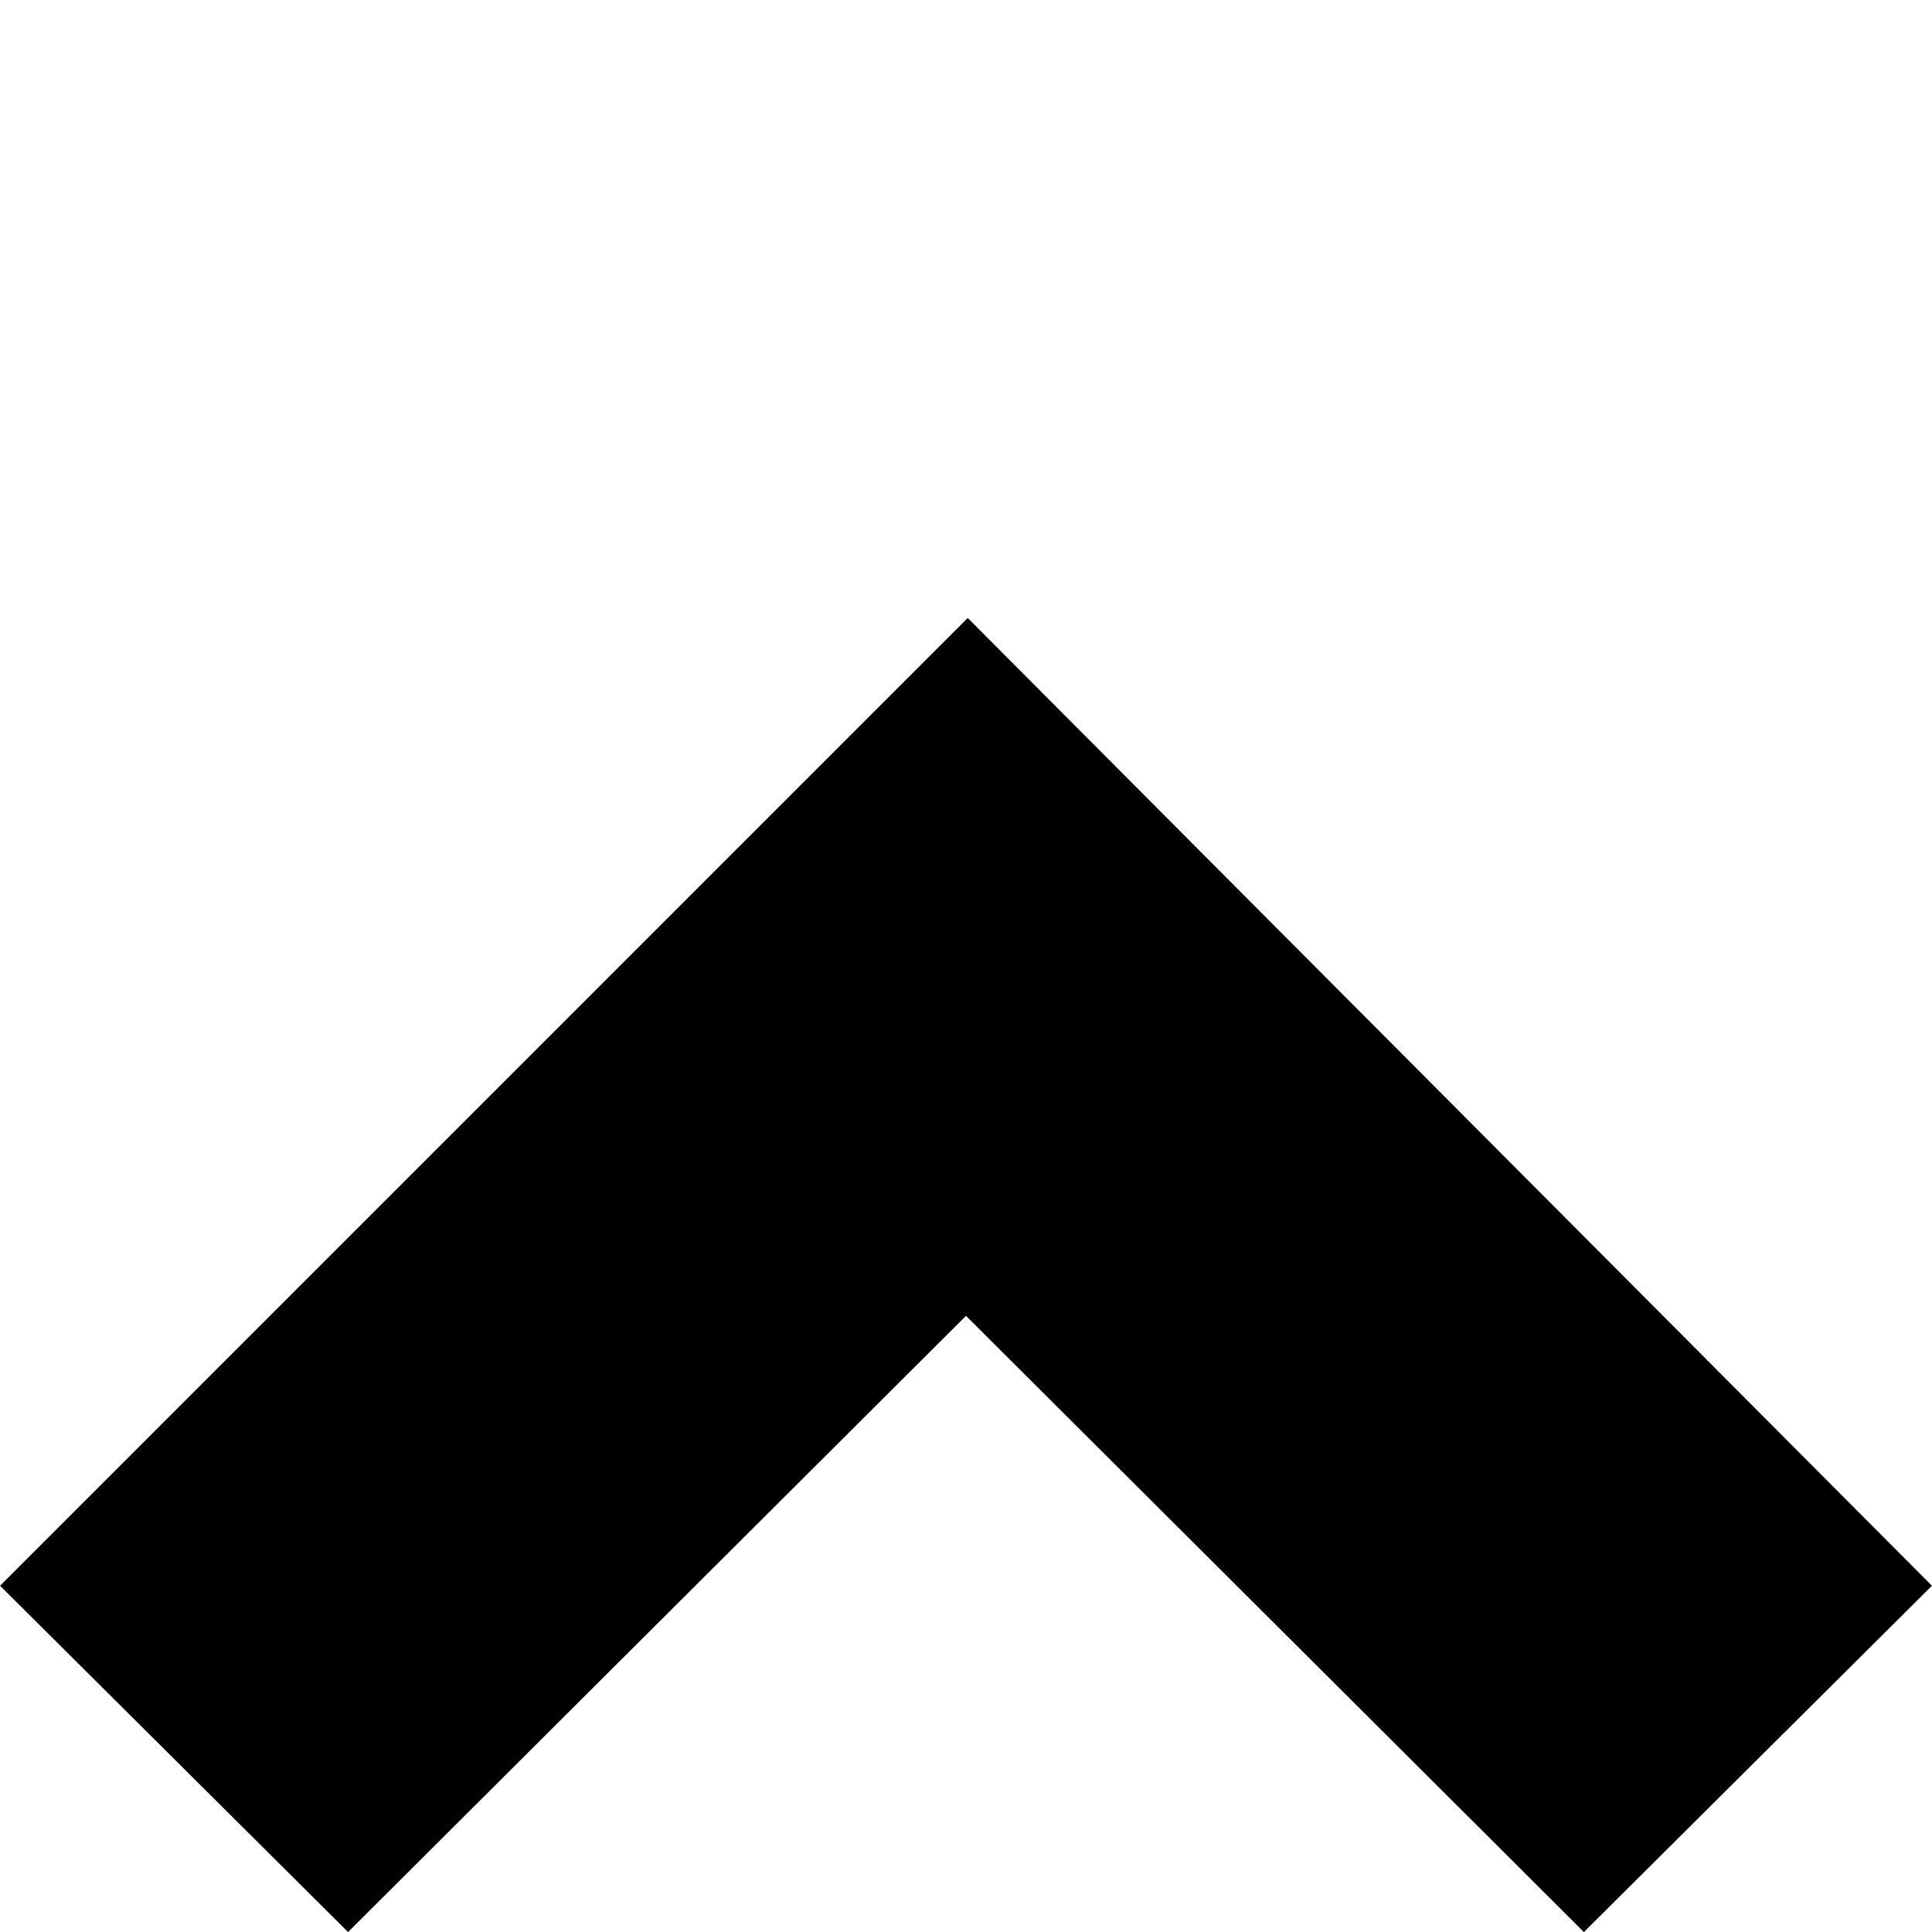<?xml version="1.0" encoding="UTF-8" standalone="no"?>
<!-- Generated by IcoMoon.io -->

<svg
   xmlns:dc="http://purl.org/dc/elements/1.1/"
   xmlns:cc="http://creativecommons.org/ns#"
   xmlns:rdf="http://www.w3.org/1999/02/22-rdf-syntax-ns#"
   xmlns:svg="http://www.w3.org/2000/svg"
   xmlns="http://www.w3.org/2000/svg"
   xmlns:sodipodi="http://sodipodi.sourceforge.net/DTD/sodipodi-0.dtd"
   xmlns:inkscape="http://www.inkscape.org/namespaces/inkscape"
   version="1.1"
   width="18"
   height="18"
   viewBox="0 0 18 18"
   id="svg871"
   sodipodi:docname="chevron-up.svg"
   inkscape:version="0.92.5 (2060ec1f9f, 2020-04-08)">
  <defs
     id="defs875" />
  <sodipodi:namedview
     pagecolor="#ffffff"
     bordercolor="#666666"
     borderopacity="1"
     objecttolerance="10"
     gridtolerance="10"
     guidetolerance="10"
     inkscape:pageopacity="0"
     inkscape:pageshadow="2"
     inkscape:window-width="1848"
     inkscape:window-height="1016"
     id="namedview873"
     showgrid="false"
     inkscape:zoom="26.1875"
     inkscape:cx="10.694086"
     inkscape:cy="4.9419114"
     inkscape:window-x="72"
     inkscape:window-y="27"
     inkscape:window-maximized="1"
     inkscape:current-layer="svg871" />
  <g
     id="icomoon-ignore"
     transform="translate(0,-1006)" />
  <path
     style="fill:#000000;stroke:#000000;stroke-width:0.019px;stroke-linecap:butt;stroke-linejoin:miter;stroke-opacity:1"
     d="M 17.986,14.774 14.757,17.987 9,12.246 3.243,17.987 0.014,14.774 9.016,5.771 Z"
     id="path887"
     inkscape:connector-curvature="0" />
</svg>
